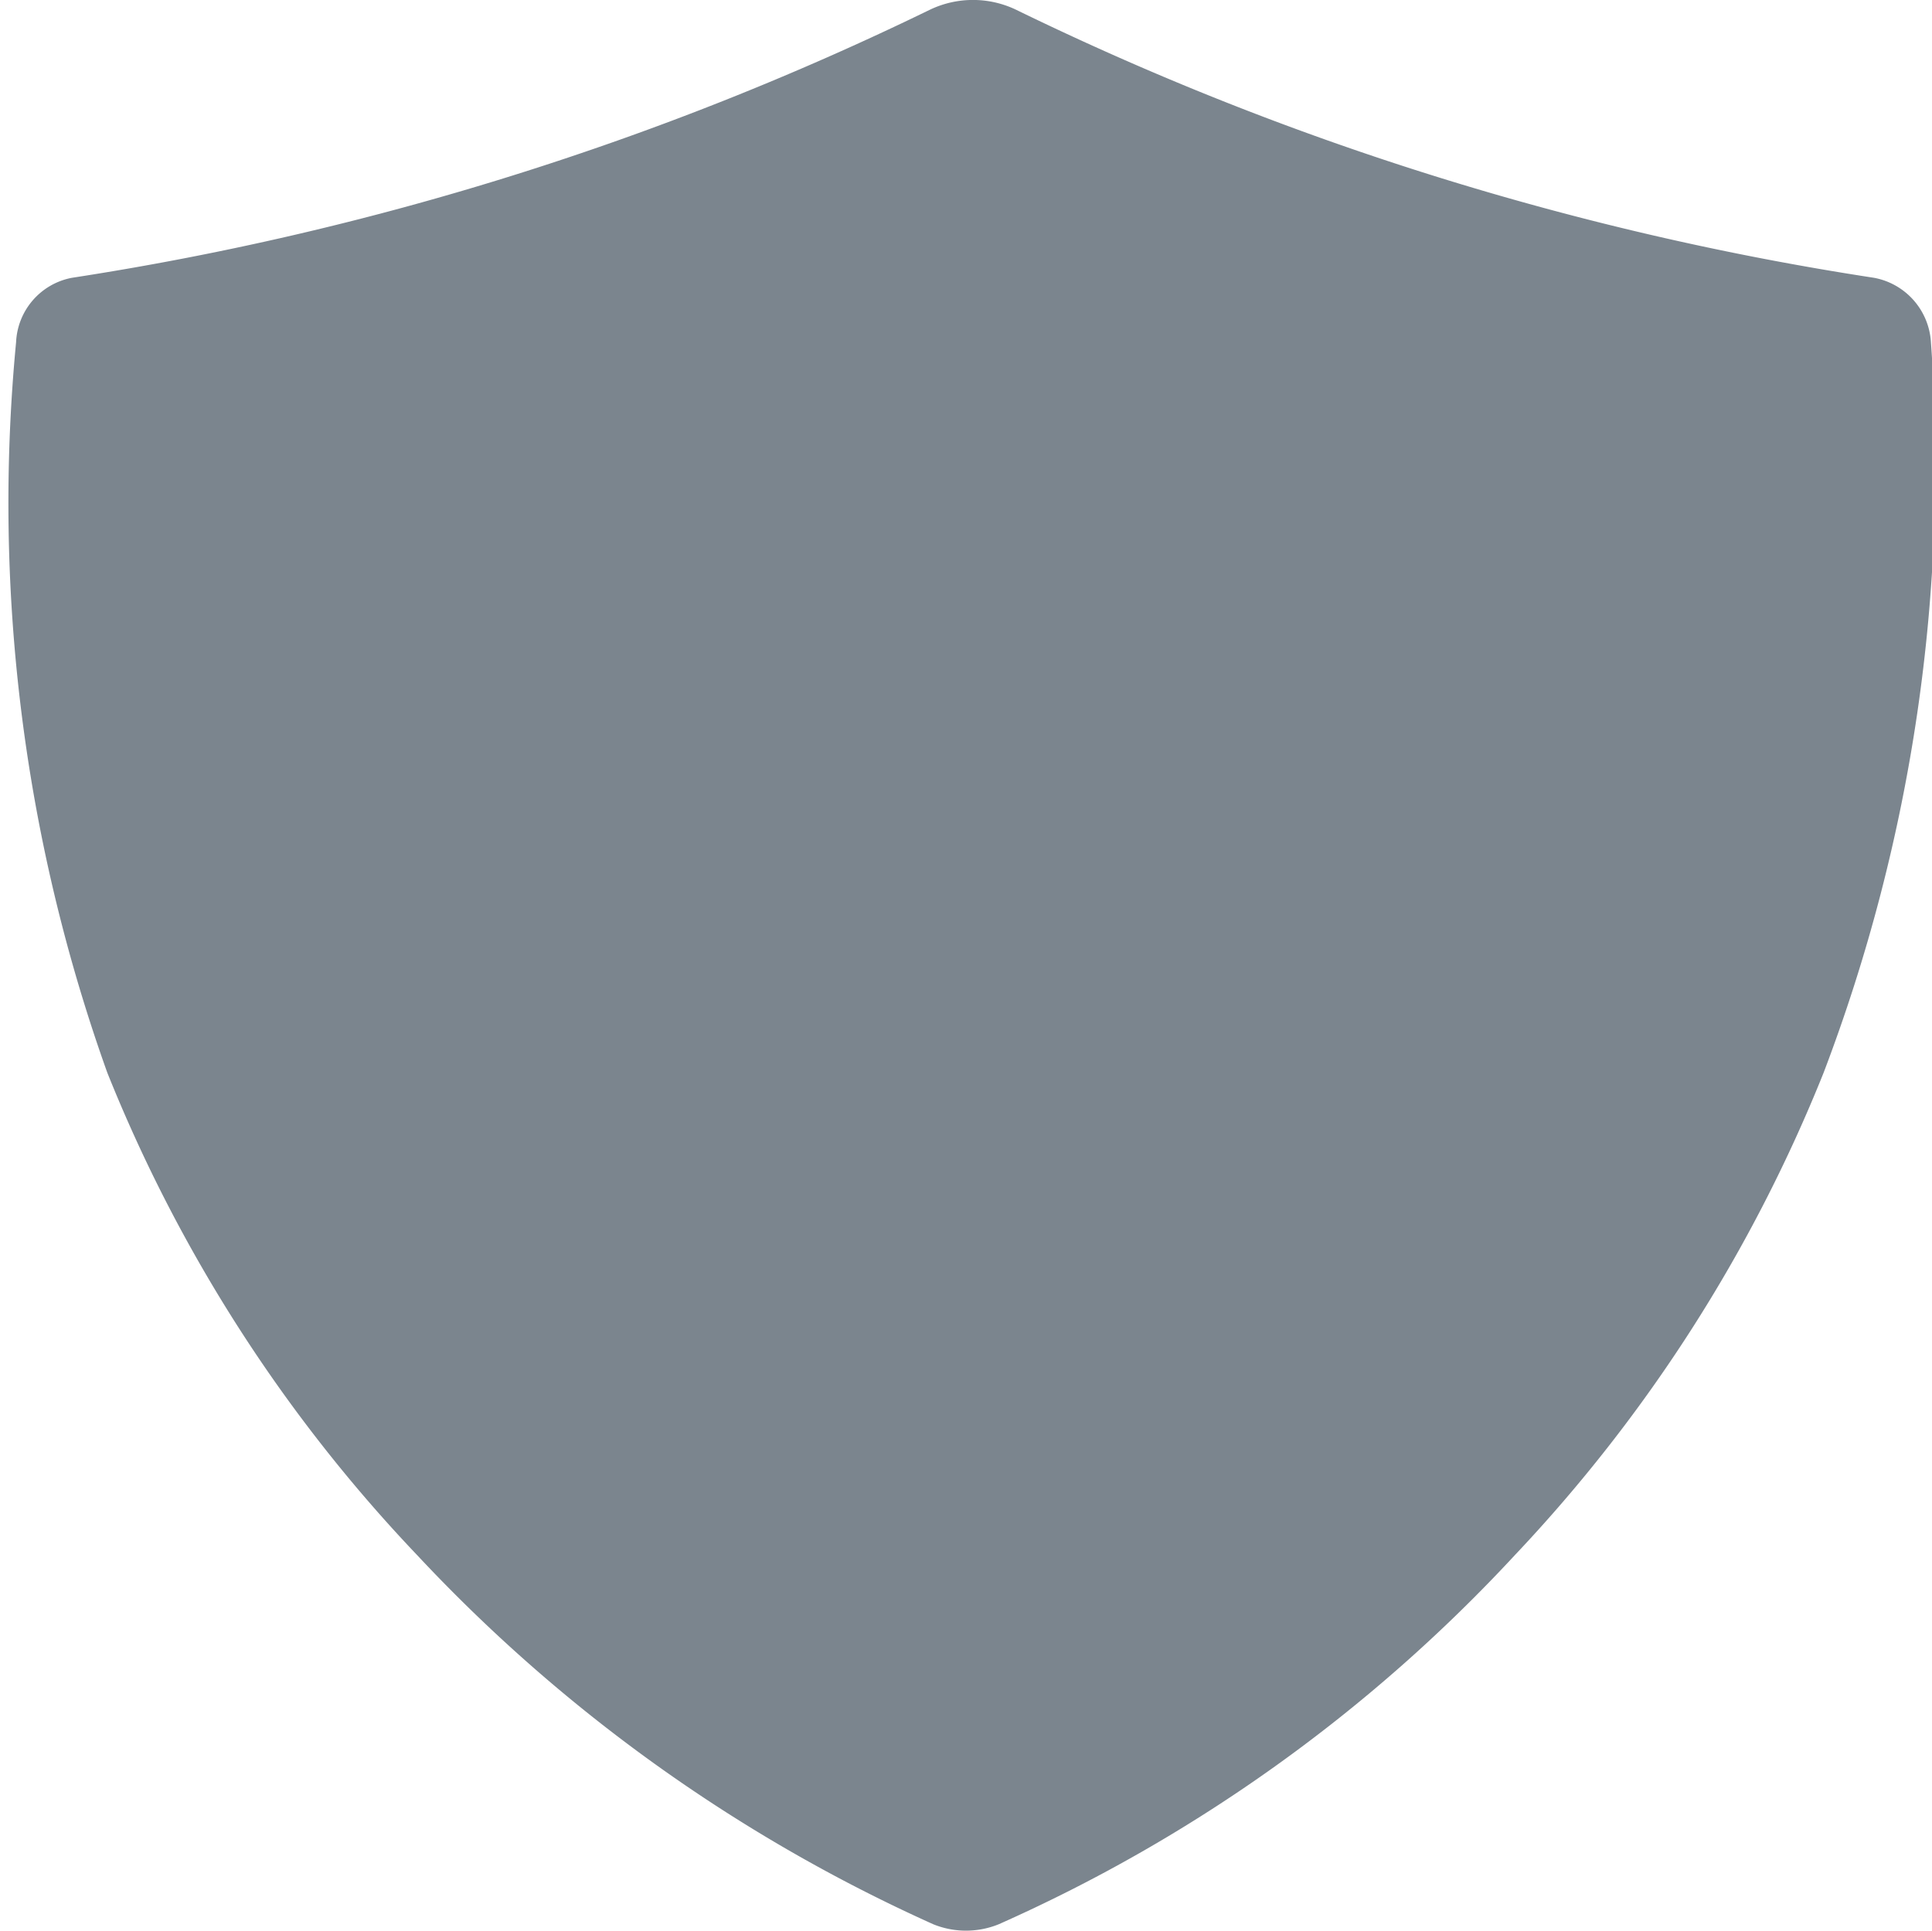 <svg xmlns="http://www.w3.org/2000/svg" viewBox="0 0 18.01 18"><defs><style>.cls-1{fill:#7b858e;}</style></defs><g id="Layer_2" data-name="Layer 2"><g id="mlcan_admin" data-name="mlcan admin"><path id="inspection" class="cls-1" d="M18,3.19a.65.65,0,0,0-.53-.6,27.88,27.88,0,0,1-8-2.5.93.93,0,0,0-.8,0,28,28,0,0,1-8,2.5.64.64,0,0,0-.52.6A15.76,15.76,0,0,0,1,10,14.15,14.15,0,0,0,3.89,14.5,15,15,0,0,0,8.7,17.94a.81.81,0,0,0,.61,0,14.68,14.68,0,0,0,4.81-3.44A14.26,14.26,0,0,0,17,10,15.92,15.92,0,0,0,18,3.19Z"/></g></g></svg>